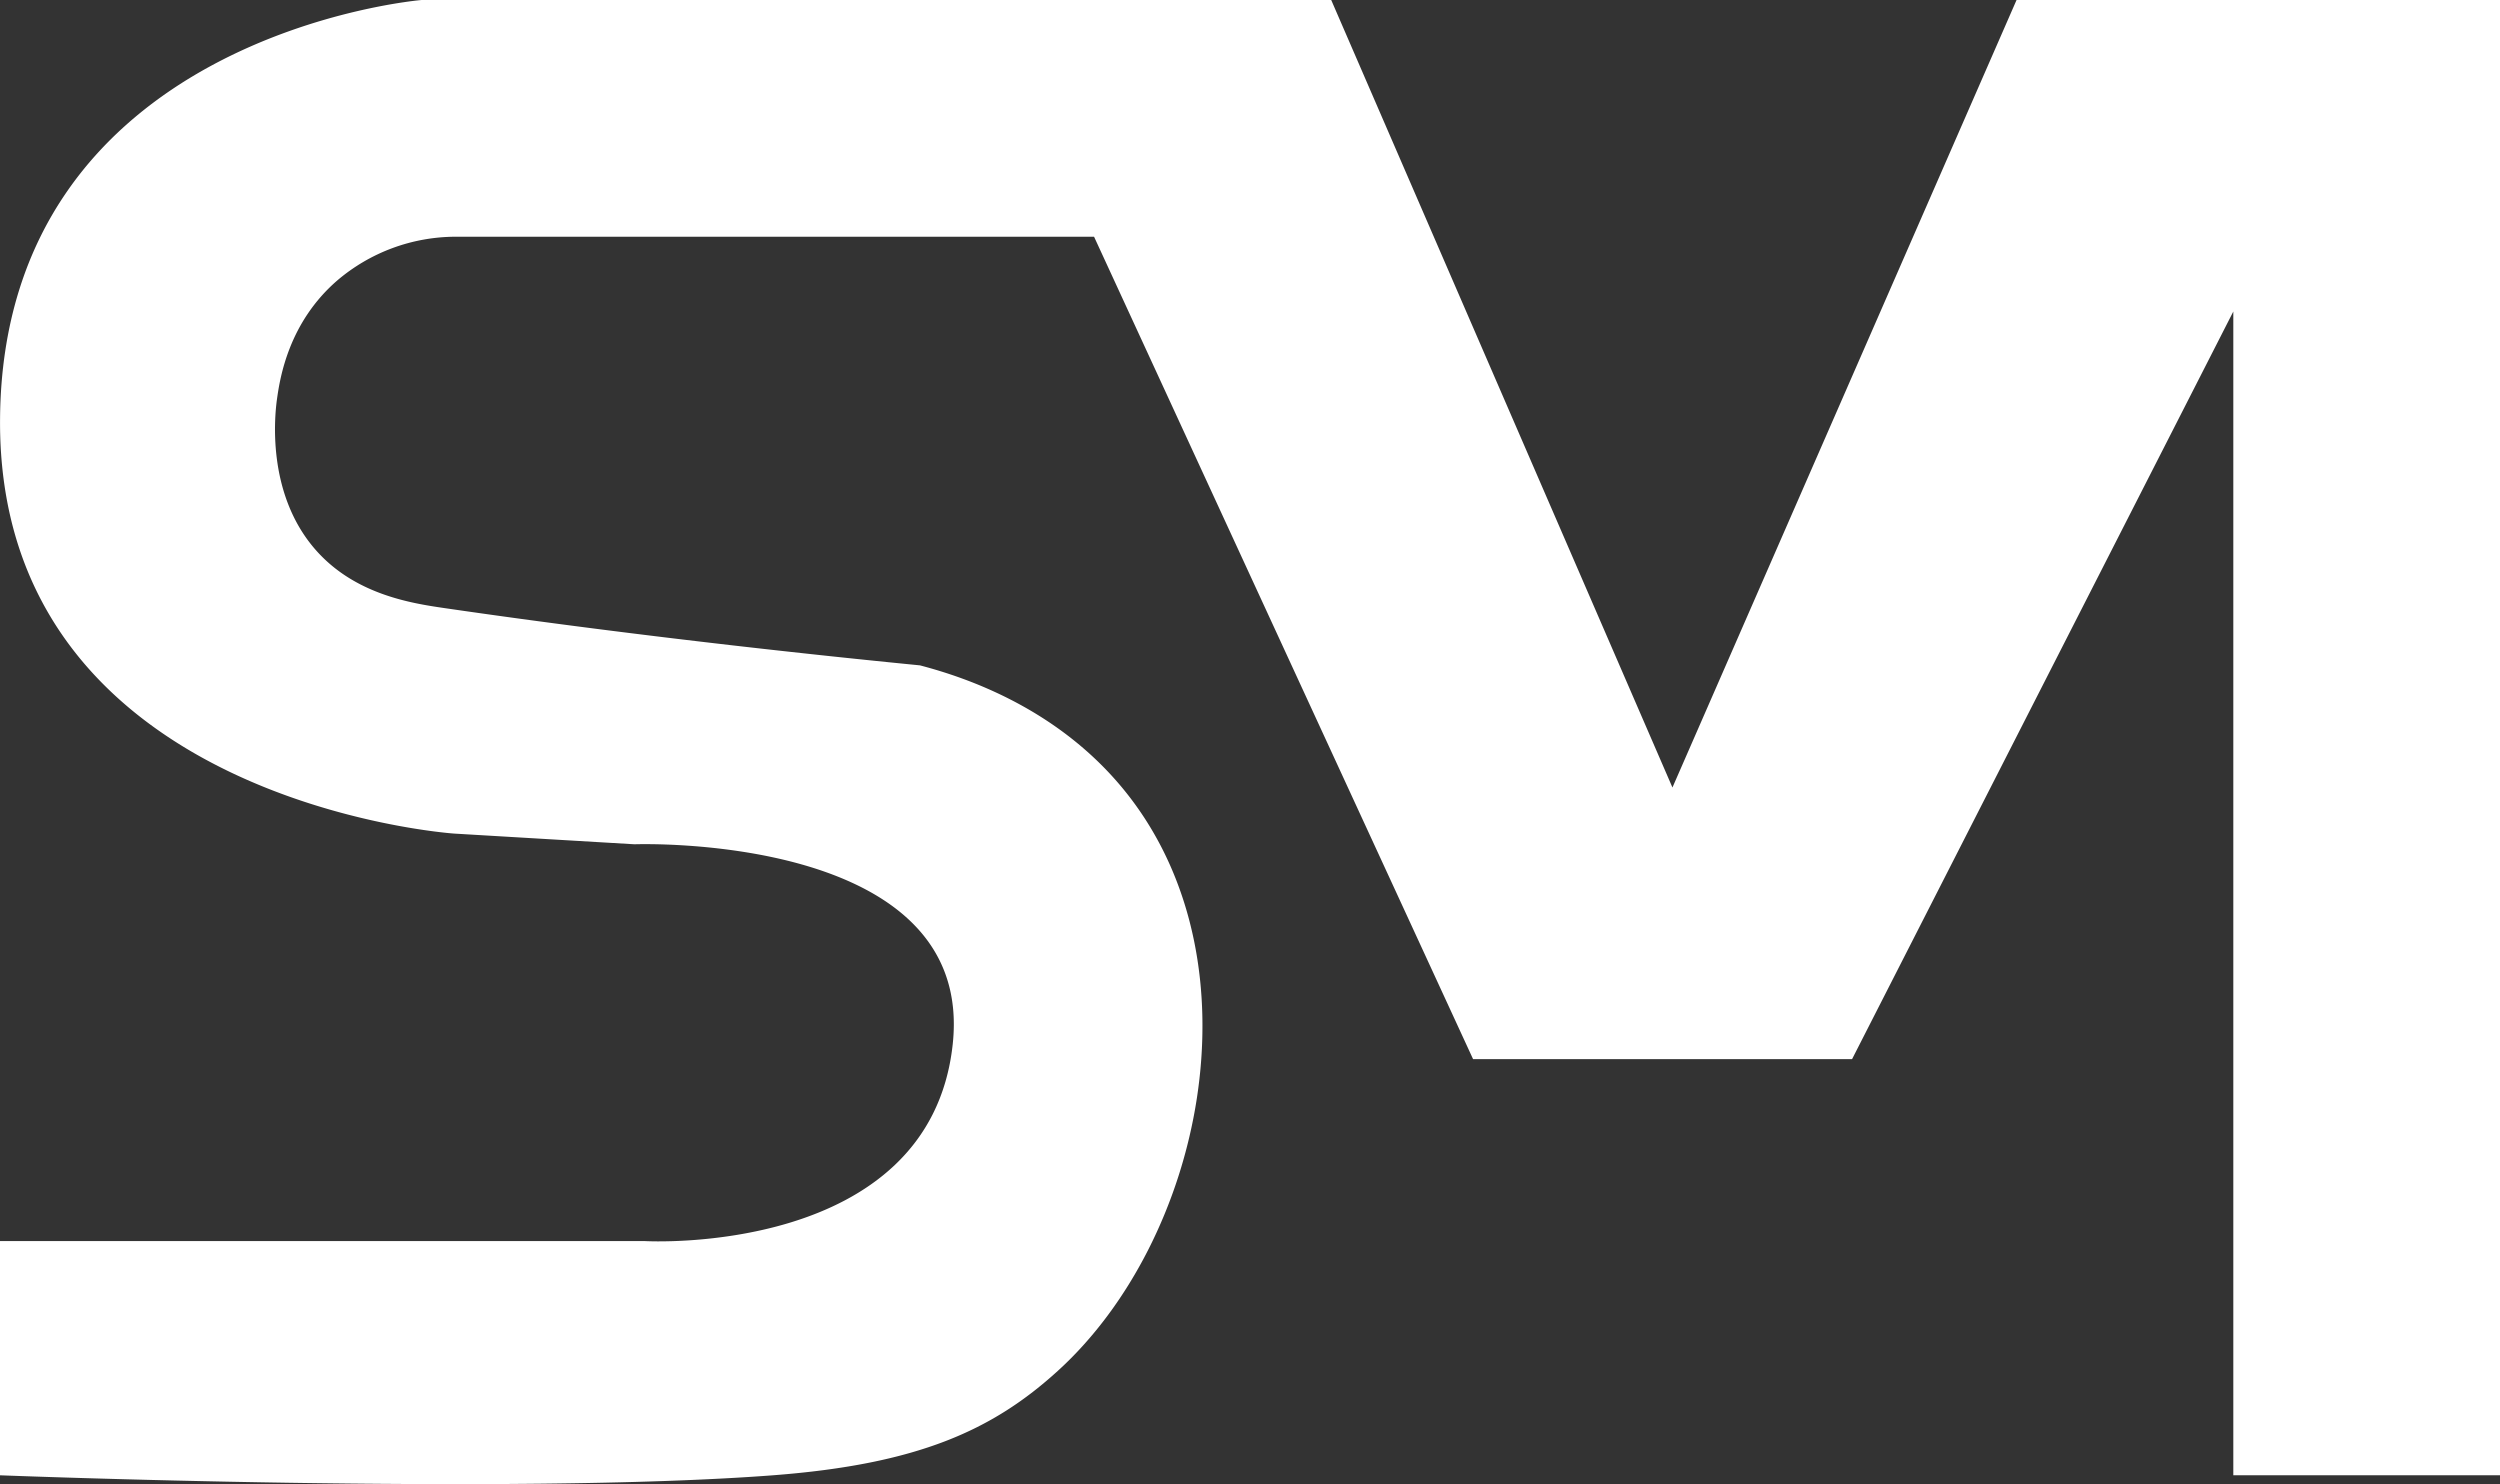 <svg xmlns="http://www.w3.org/2000/svg" viewBox="0 0 415.56 246.7"><rect x="0" y="0" width="415.56" height="246.7" fill="#333333" stroke="none"/><defs><style>.cls-1{fill:#fff;}</style></defs><g id="Capa_2" data-name="Capa 2"><path class="cls-1" d="M0,245.23V206.3H107.26s47.24,2.68,51.1-32.68-52.88-33.28-52.88-33.28l-30-1.78s-76-5.18-75.47-69S70.09,0,70.09,0H221.28L278,130.9,335.2,0h80.36V245.23H371.23V51.78L307.86,176.05h-63l-63-136.7H75.83a30.41,30.41,0,0,0-19.78,7.28c-8.08,7-9.51,16.19-10,19.65-.33,2.36-1.93,15.68,6.47,25.18,6.47,7.32,15.72,8.8,21.29,9.61,34.27,5,66.61,8.3,79.11,9.53,7.62,2,23.6,7.28,34.83,21.86,21.8,28.29,12,73.63-11.88,95.38-10.84,9.88-23.26,15.55-47.39,17.39C85,248.54,0,245.23,0,245.23Z"/></g></svg>